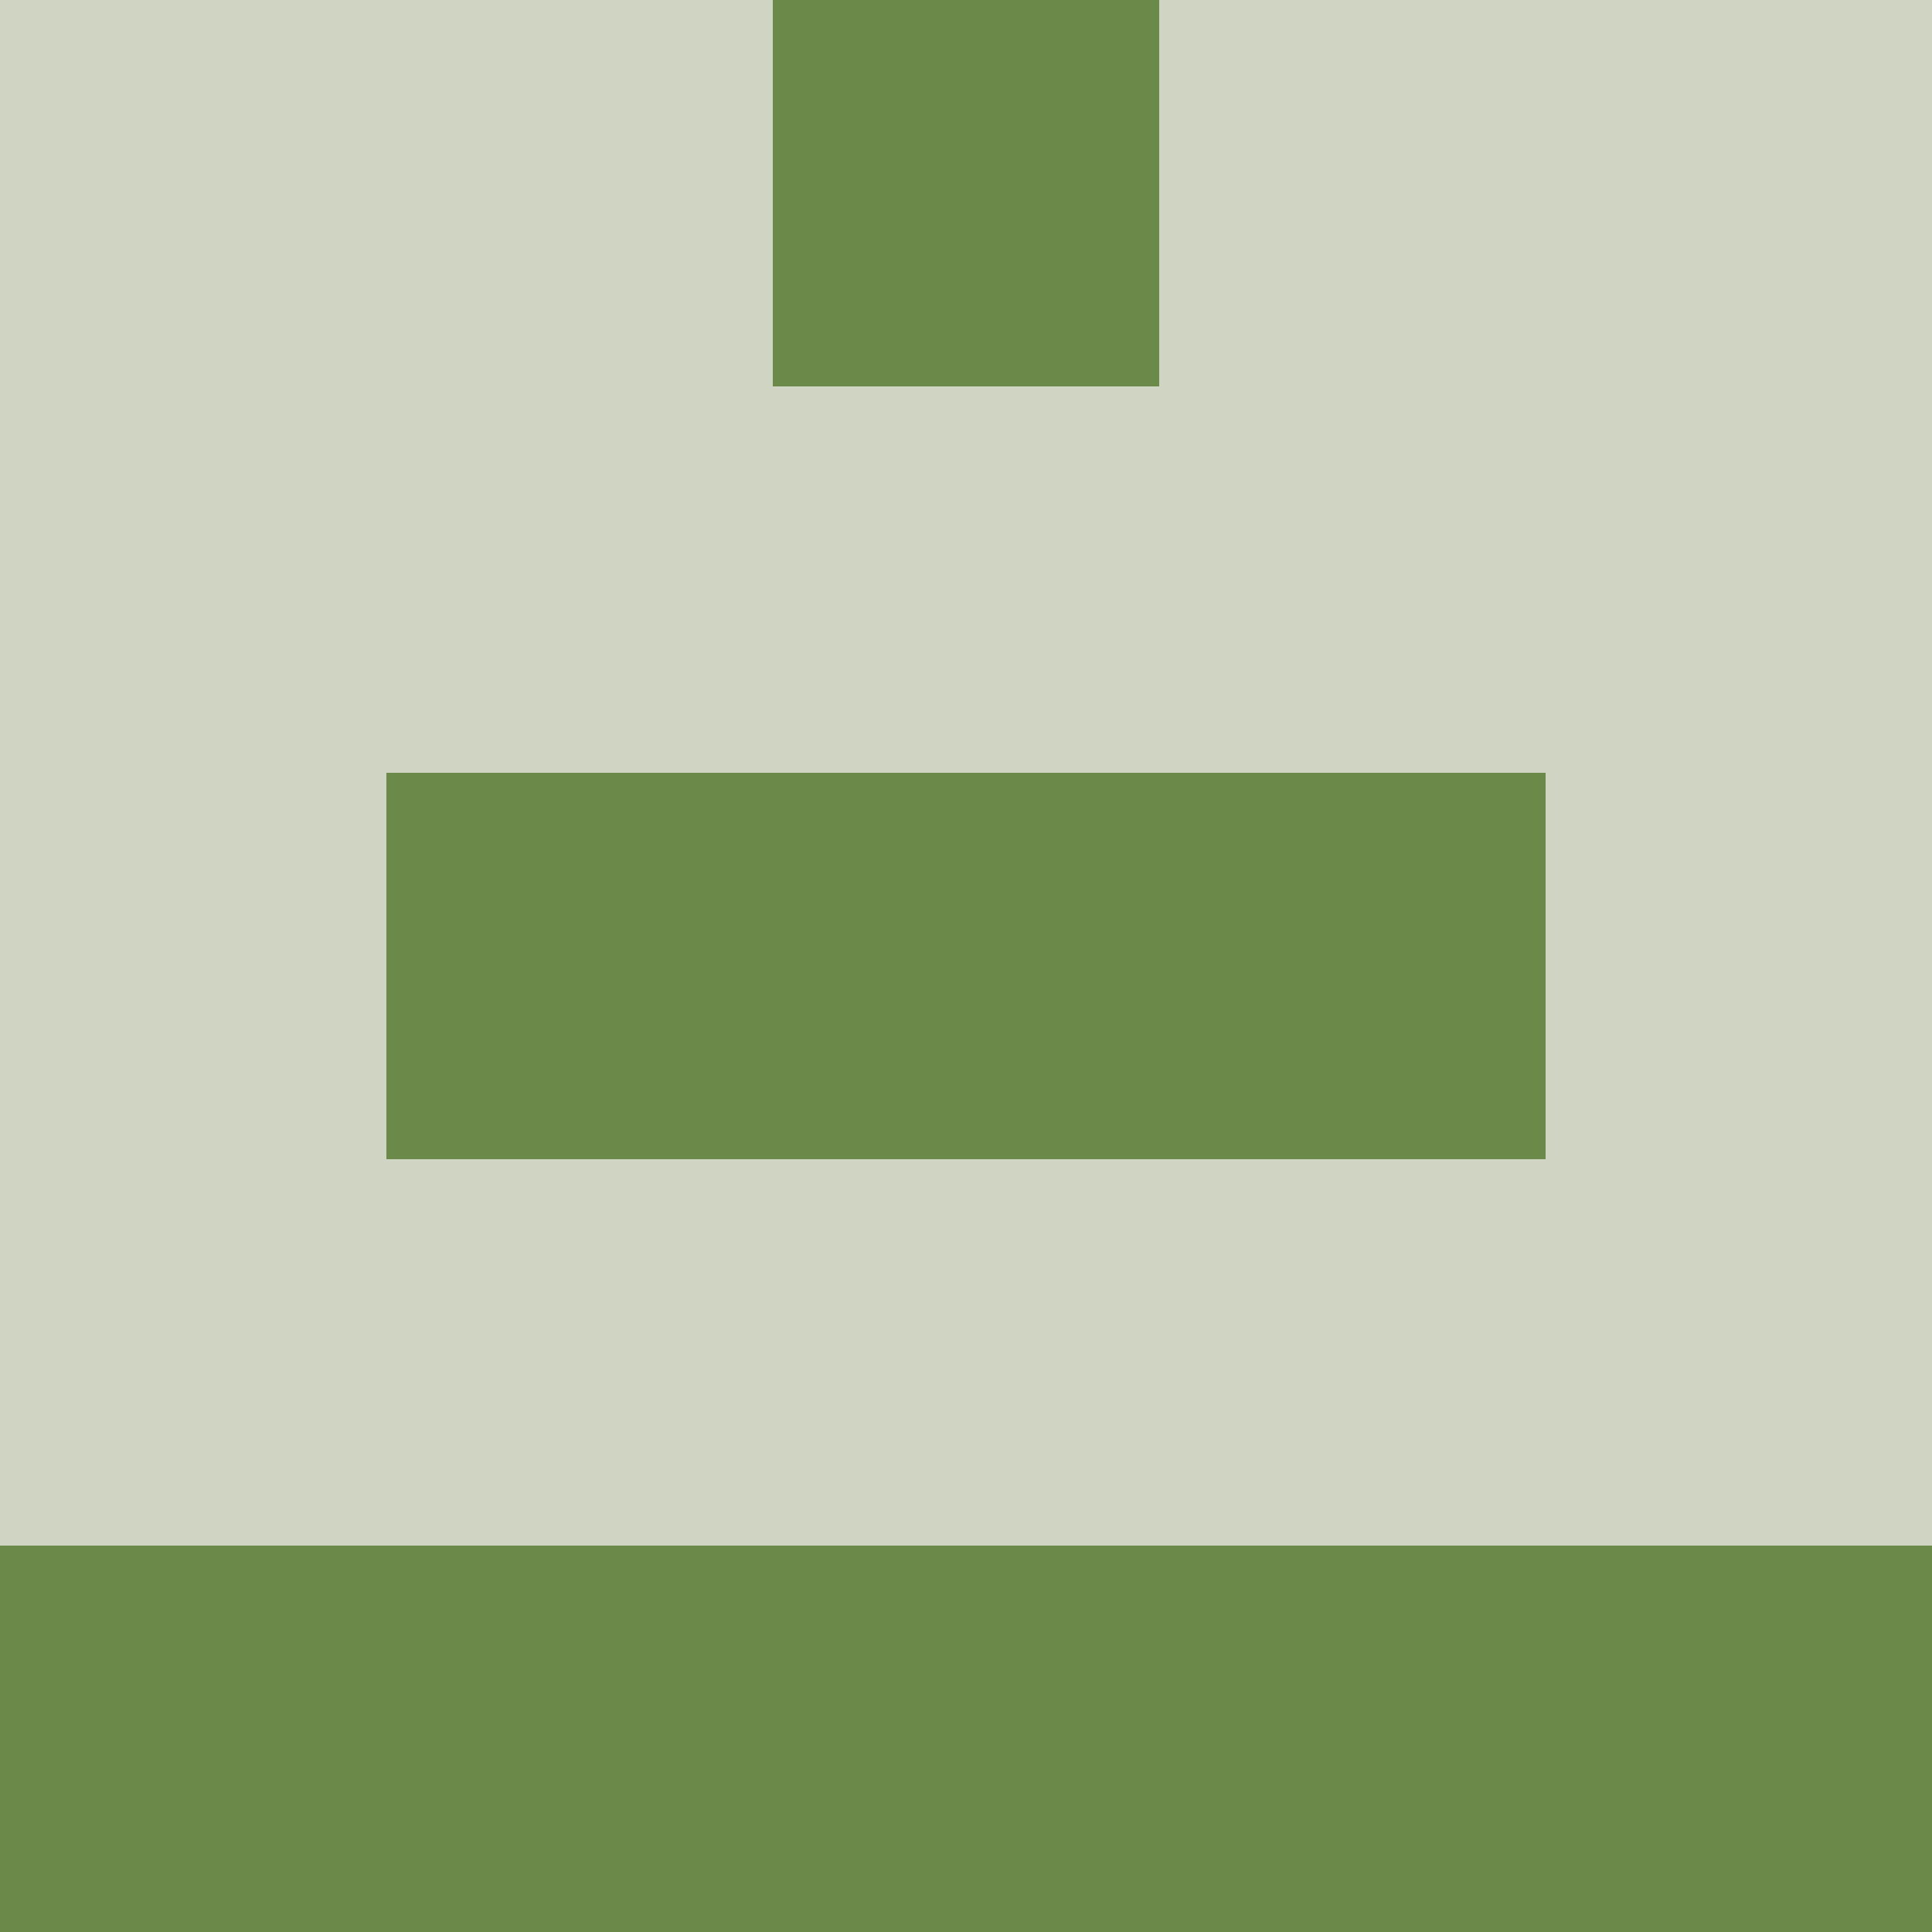 <?xml version="1.0" encoding="utf-8"?>
<!DOCTYPE svg PUBLIC "-//W3C//DTD SVG 20010904//EN"
        "http://www.w3.org/TR/2001/REC-SVG-20010904/DTD/svg10.dtd">

<svg width="400" height="400" viewBox="0 0 5 5"
    xmlns="http://www.w3.org/2000/svg"
    xmlns:xlink="http://www.w3.org/1999/xlink">
            <rect x="0" y="0" width="1" height="1" fill="#D0D5C3" />
        <rect x="0" y="1" width="1" height="1" fill="#D0D5C3" />
        <rect x="0" y="2" width="1" height="1" fill="#D0D5C3" />
        <rect x="0" y="3" width="1" height="1" fill="#D0D5C3" />
        <rect x="0" y="4" width="1" height="1" fill="#6B8A49" />
                <rect x="1" y="0" width="1" height="1" fill="#D0D5C3" />
        <rect x="1" y="1" width="1" height="1" fill="#D0D5C3" />
        <rect x="1" y="2" width="1" height="1" fill="#6B8A49" />
        <rect x="1" y="3" width="1" height="1" fill="#D0D5C3" />
        <rect x="1" y="4" width="1" height="1" fill="#6B8A49" />
                <rect x="2" y="0" width="1" height="1" fill="#6B8A49" />
        <rect x="2" y="1" width="1" height="1" fill="#D0D5C3" />
        <rect x="2" y="2" width="1" height="1" fill="#6B8A49" />
        <rect x="2" y="3" width="1" height="1" fill="#D0D5C3" />
        <rect x="2" y="4" width="1" height="1" fill="#6B8A49" />
                <rect x="3" y="0" width="1" height="1" fill="#D0D5C3" />
        <rect x="3" y="1" width="1" height="1" fill="#D0D5C3" />
        <rect x="3" y="2" width="1" height="1" fill="#6B8A49" />
        <rect x="3" y="3" width="1" height="1" fill="#D0D5C3" />
        <rect x="3" y="4" width="1" height="1" fill="#6B8A49" />
                <rect x="4" y="0" width="1" height="1" fill="#D0D5C3" />
        <rect x="4" y="1" width="1" height="1" fill="#D0D5C3" />
        <rect x="4" y="2" width="1" height="1" fill="#D0D5C3" />
        <rect x="4" y="3" width="1" height="1" fill="#D0D5C3" />
        <rect x="4" y="4" width="1" height="1" fill="#6B8A49" />
        
</svg>


